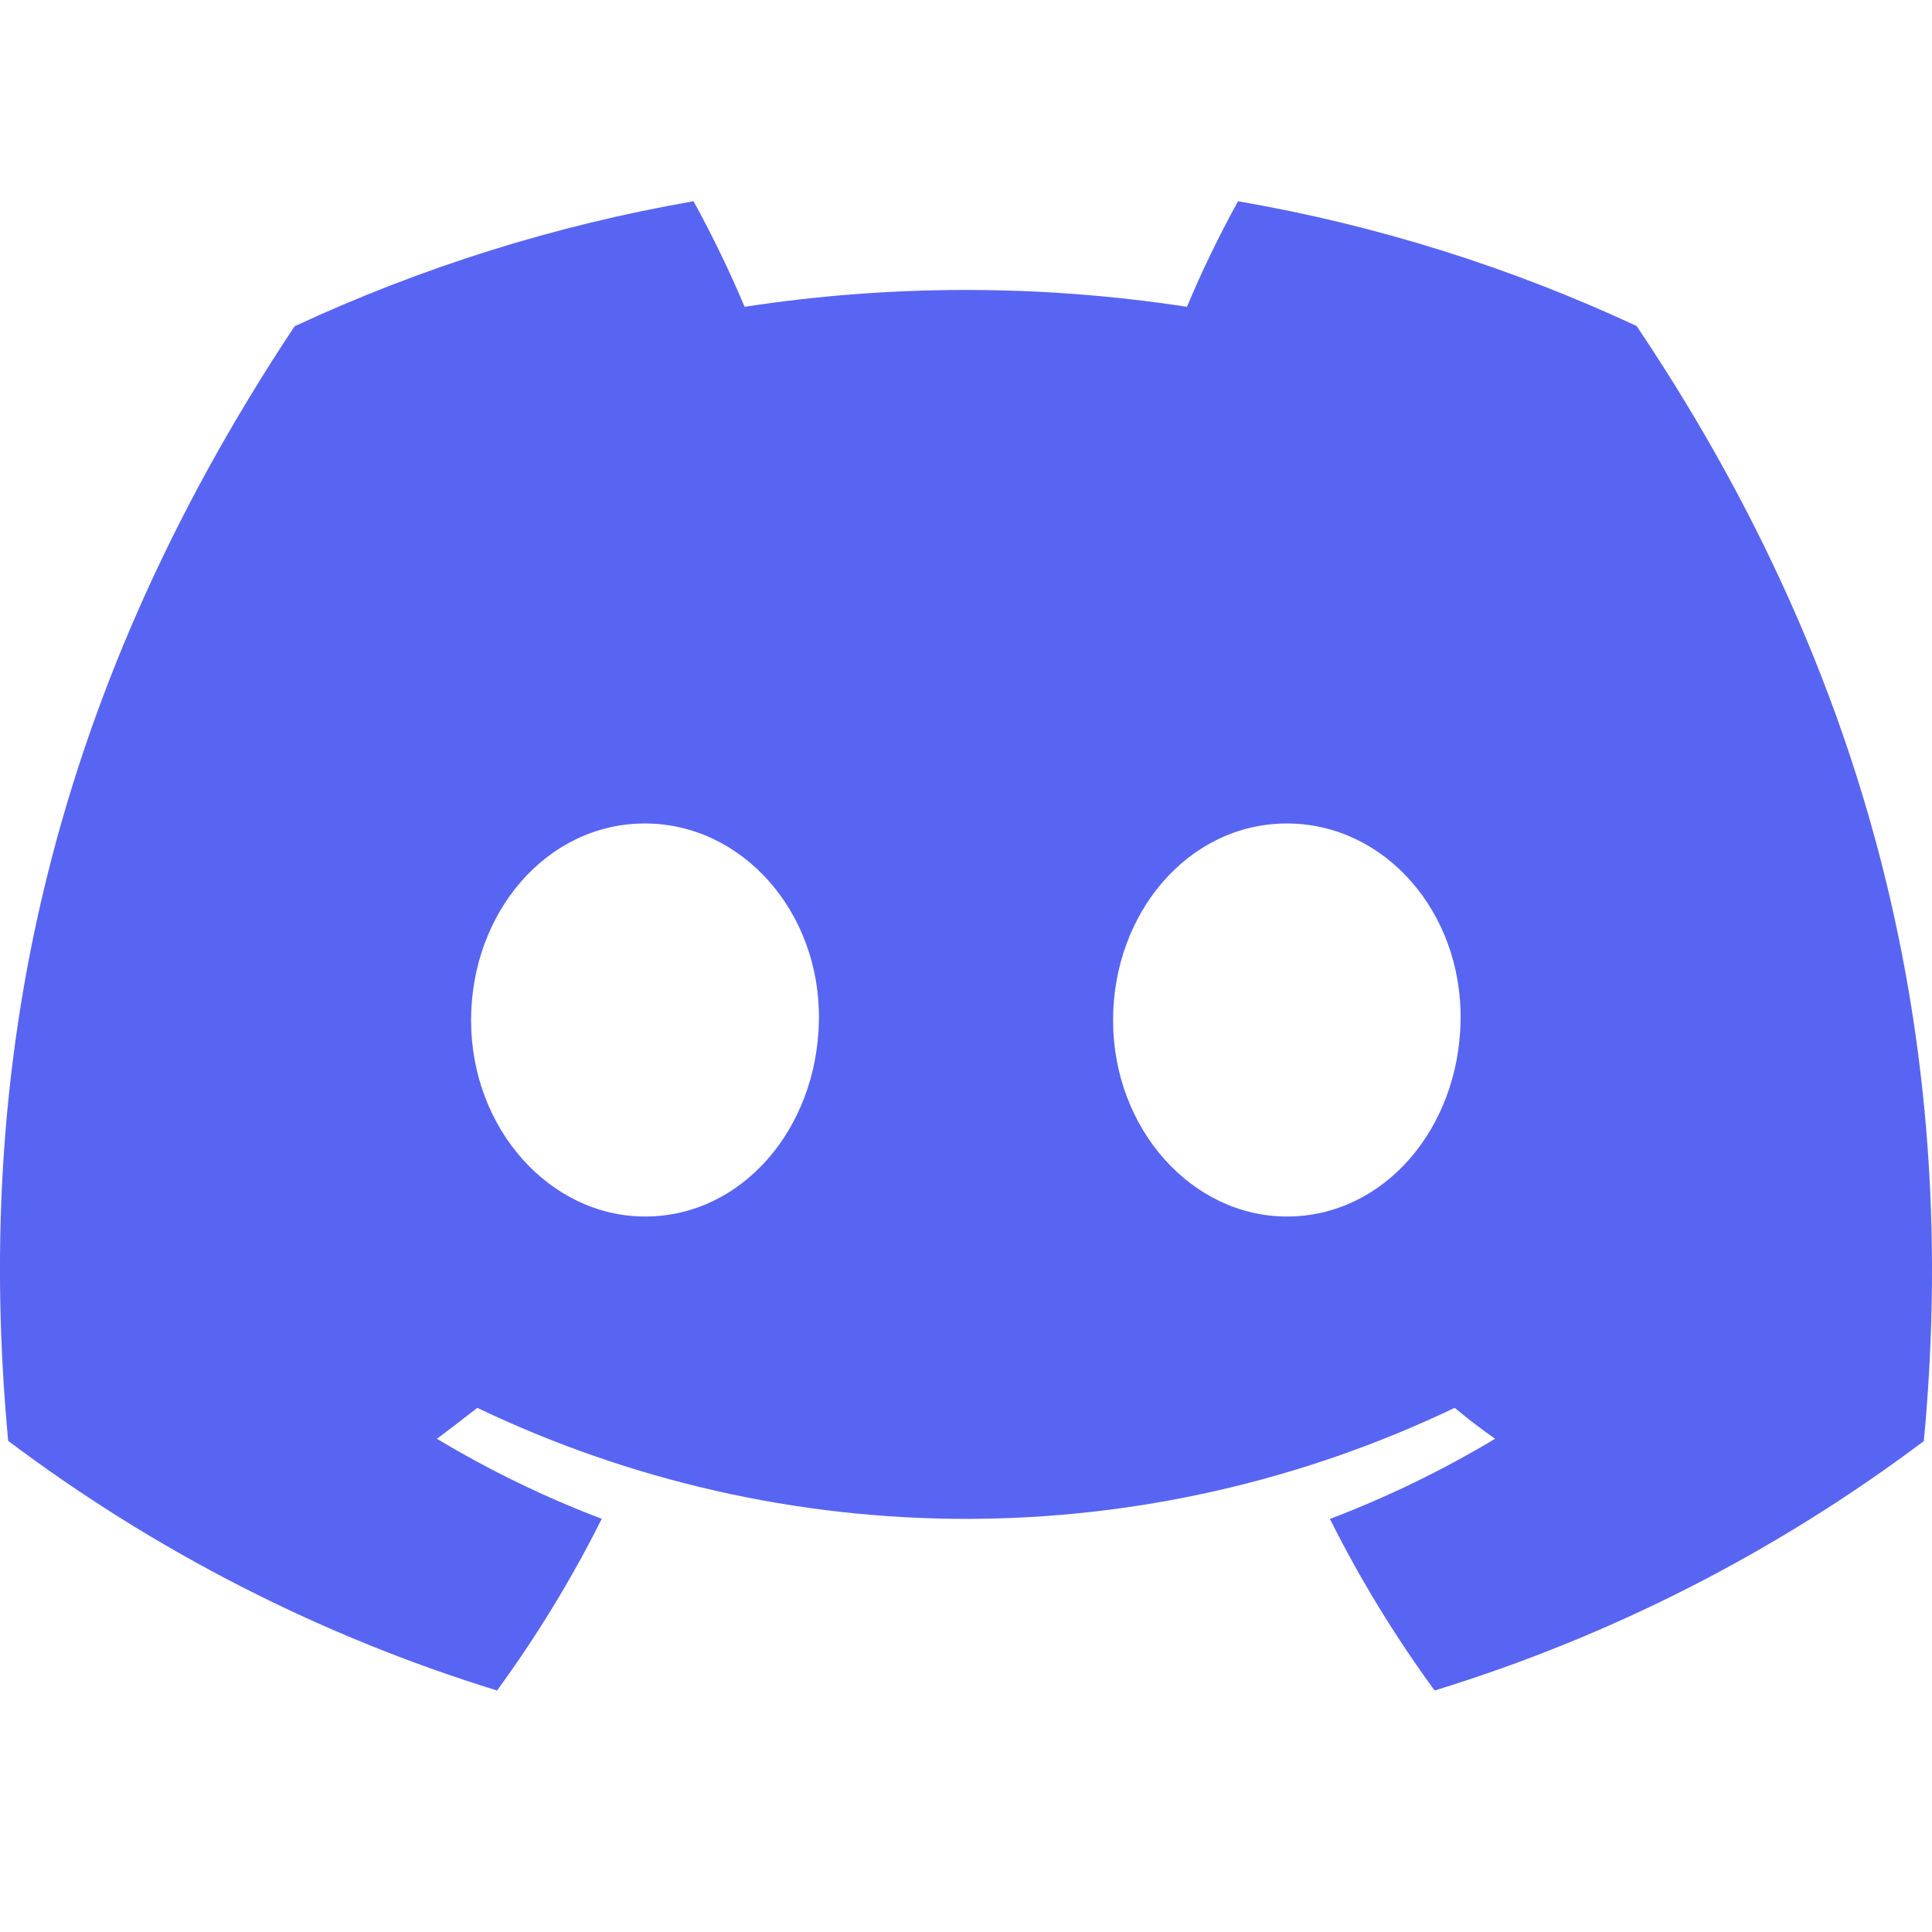 <svg width="30" height="30" viewBox="0 0 30 30" fill="none" xmlns="http://www.w3.org/2000/svg">
<path d="M25.413 5.062C23.442 4.144 21.361 3.493 19.224 3.125C18.931 3.657 18.666 4.204 18.431 4.764C16.154 4.415 13.839 4.415 11.562 4.764C11.326 4.204 11.062 3.657 10.769 3.125C8.63 3.496 6.548 4.149 4.575 5.066C0.658 10.96 -0.404 16.708 0.127 22.374C2.421 24.098 4.989 25.409 7.718 26.25C8.333 25.409 8.877 24.517 9.344 23.584C8.456 23.247 7.6 22.831 6.784 22.341C6.999 22.182 7.209 22.019 7.411 21.861C9.785 22.996 12.377 23.585 15 23.585C17.623 23.585 20.215 22.996 22.588 21.861C22.794 22.031 23.004 22.194 23.216 22.341C22.399 22.831 21.54 23.248 20.651 23.586C21.118 24.519 21.662 25.41 22.277 26.25C25.009 25.412 27.578 24.102 29.873 22.377C30.495 15.806 28.808 10.111 25.413 5.062ZM10.017 18.89C8.537 18.89 7.315 17.524 7.315 15.844C7.315 14.164 8.495 12.787 10.012 12.787C11.529 12.787 12.742 14.164 12.716 15.844C12.69 17.524 11.524 18.89 10.017 18.89ZM19.983 18.89C18.502 18.89 17.284 17.524 17.284 15.844C17.284 14.164 18.464 12.787 19.983 12.787C21.503 12.787 22.706 14.164 22.68 15.844C22.654 17.524 21.491 18.89 19.983 18.89Z" fill="#5865F2"/>
</svg>

